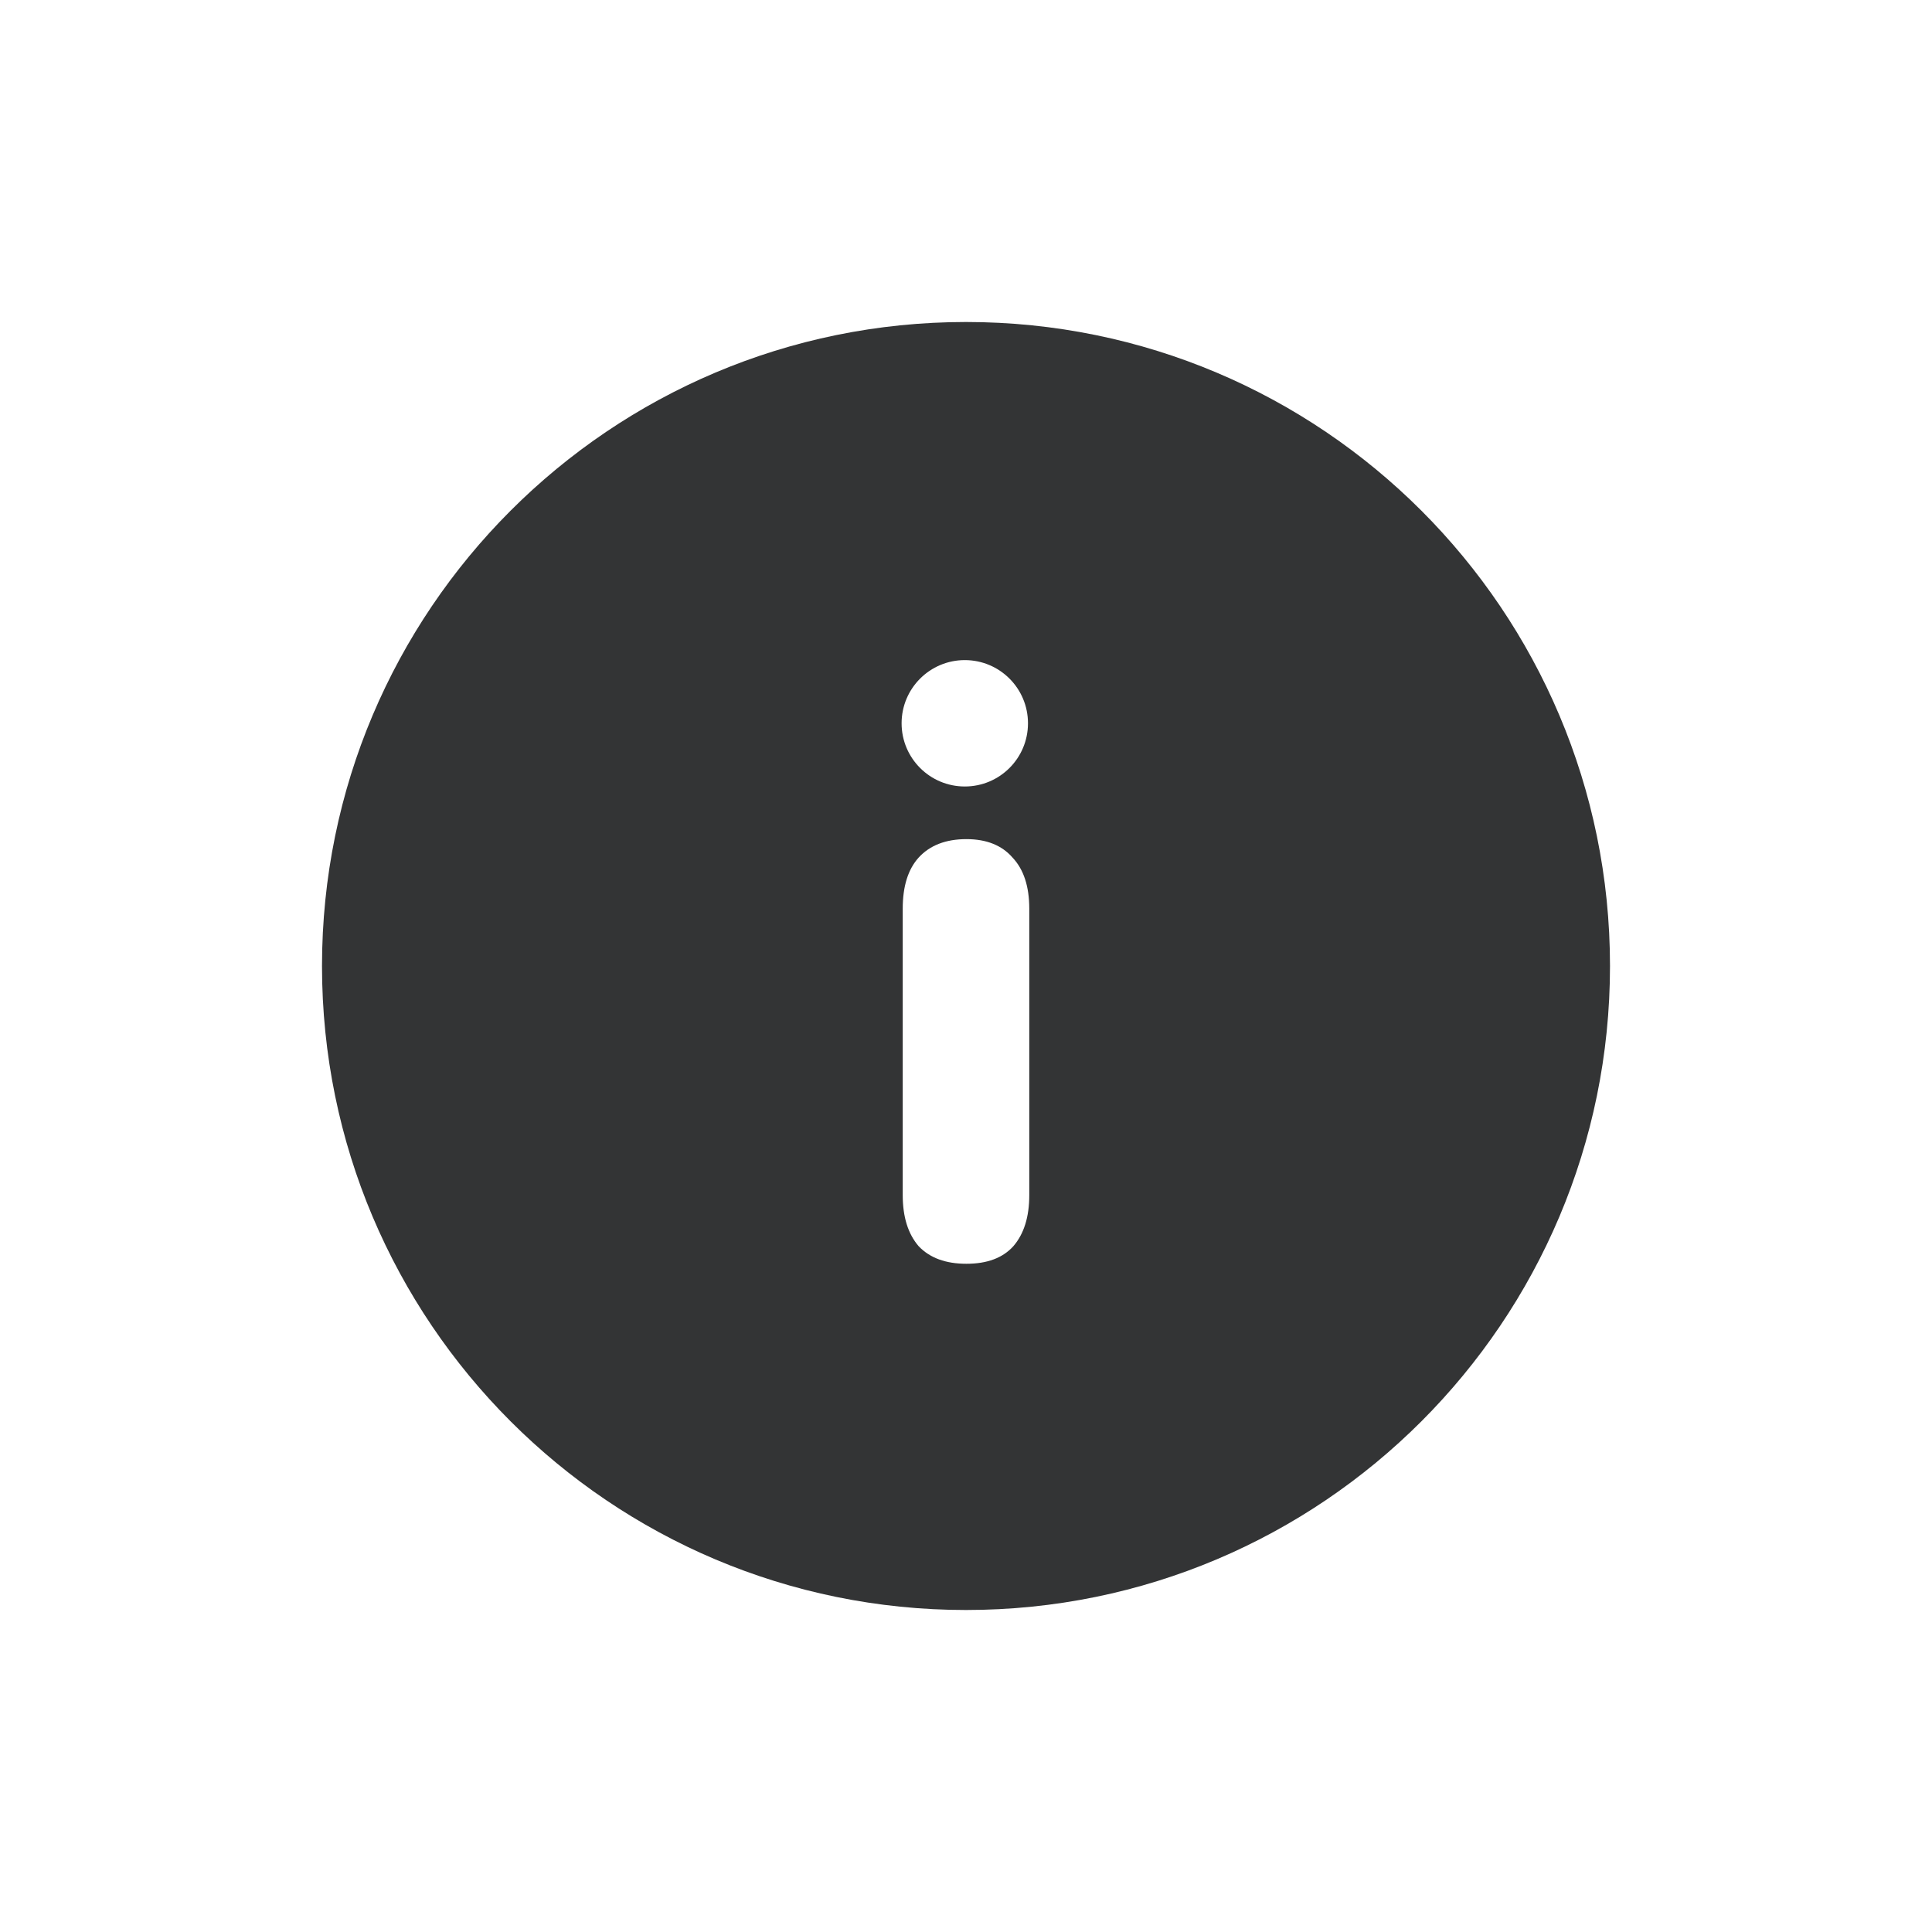 <svg width="24" height="24" viewBox="0 0 24 24" fill="none" xmlns="http://www.w3.org/2000/svg">
<path fill-rule="evenodd" clip-rule="evenodd" d="M20 12C20 16.418 16.418 20 12 20C7.582 20 4 16.418 4 12C4 7.582 7.582 4 12 4C16.418 4 20 7.582 20 12ZM12.005 15.699C11.749 15.699 11.551 15.627 11.412 15.481C11.28 15.328 11.214 15.117 11.214 14.846V11.288C11.214 11.01 11.28 10.799 11.412 10.653C11.551 10.501 11.749 10.424 12.005 10.424C12.255 10.424 12.446 10.501 12.578 10.653C12.716 10.799 12.786 11.01 12.786 11.288V14.846C12.786 15.117 12.72 15.328 12.588 15.481C12.456 15.627 12.262 15.699 12.005 15.699ZM11.985 9.77C12.419 9.77 12.77 9.419 12.77 8.985C12.77 8.551 12.419 8.2 11.985 8.2C11.552 8.2 11.2 8.551 11.2 8.985C11.2 9.419 11.552 9.77 11.985 9.77Z" fill="#333435"/>
</svg>
